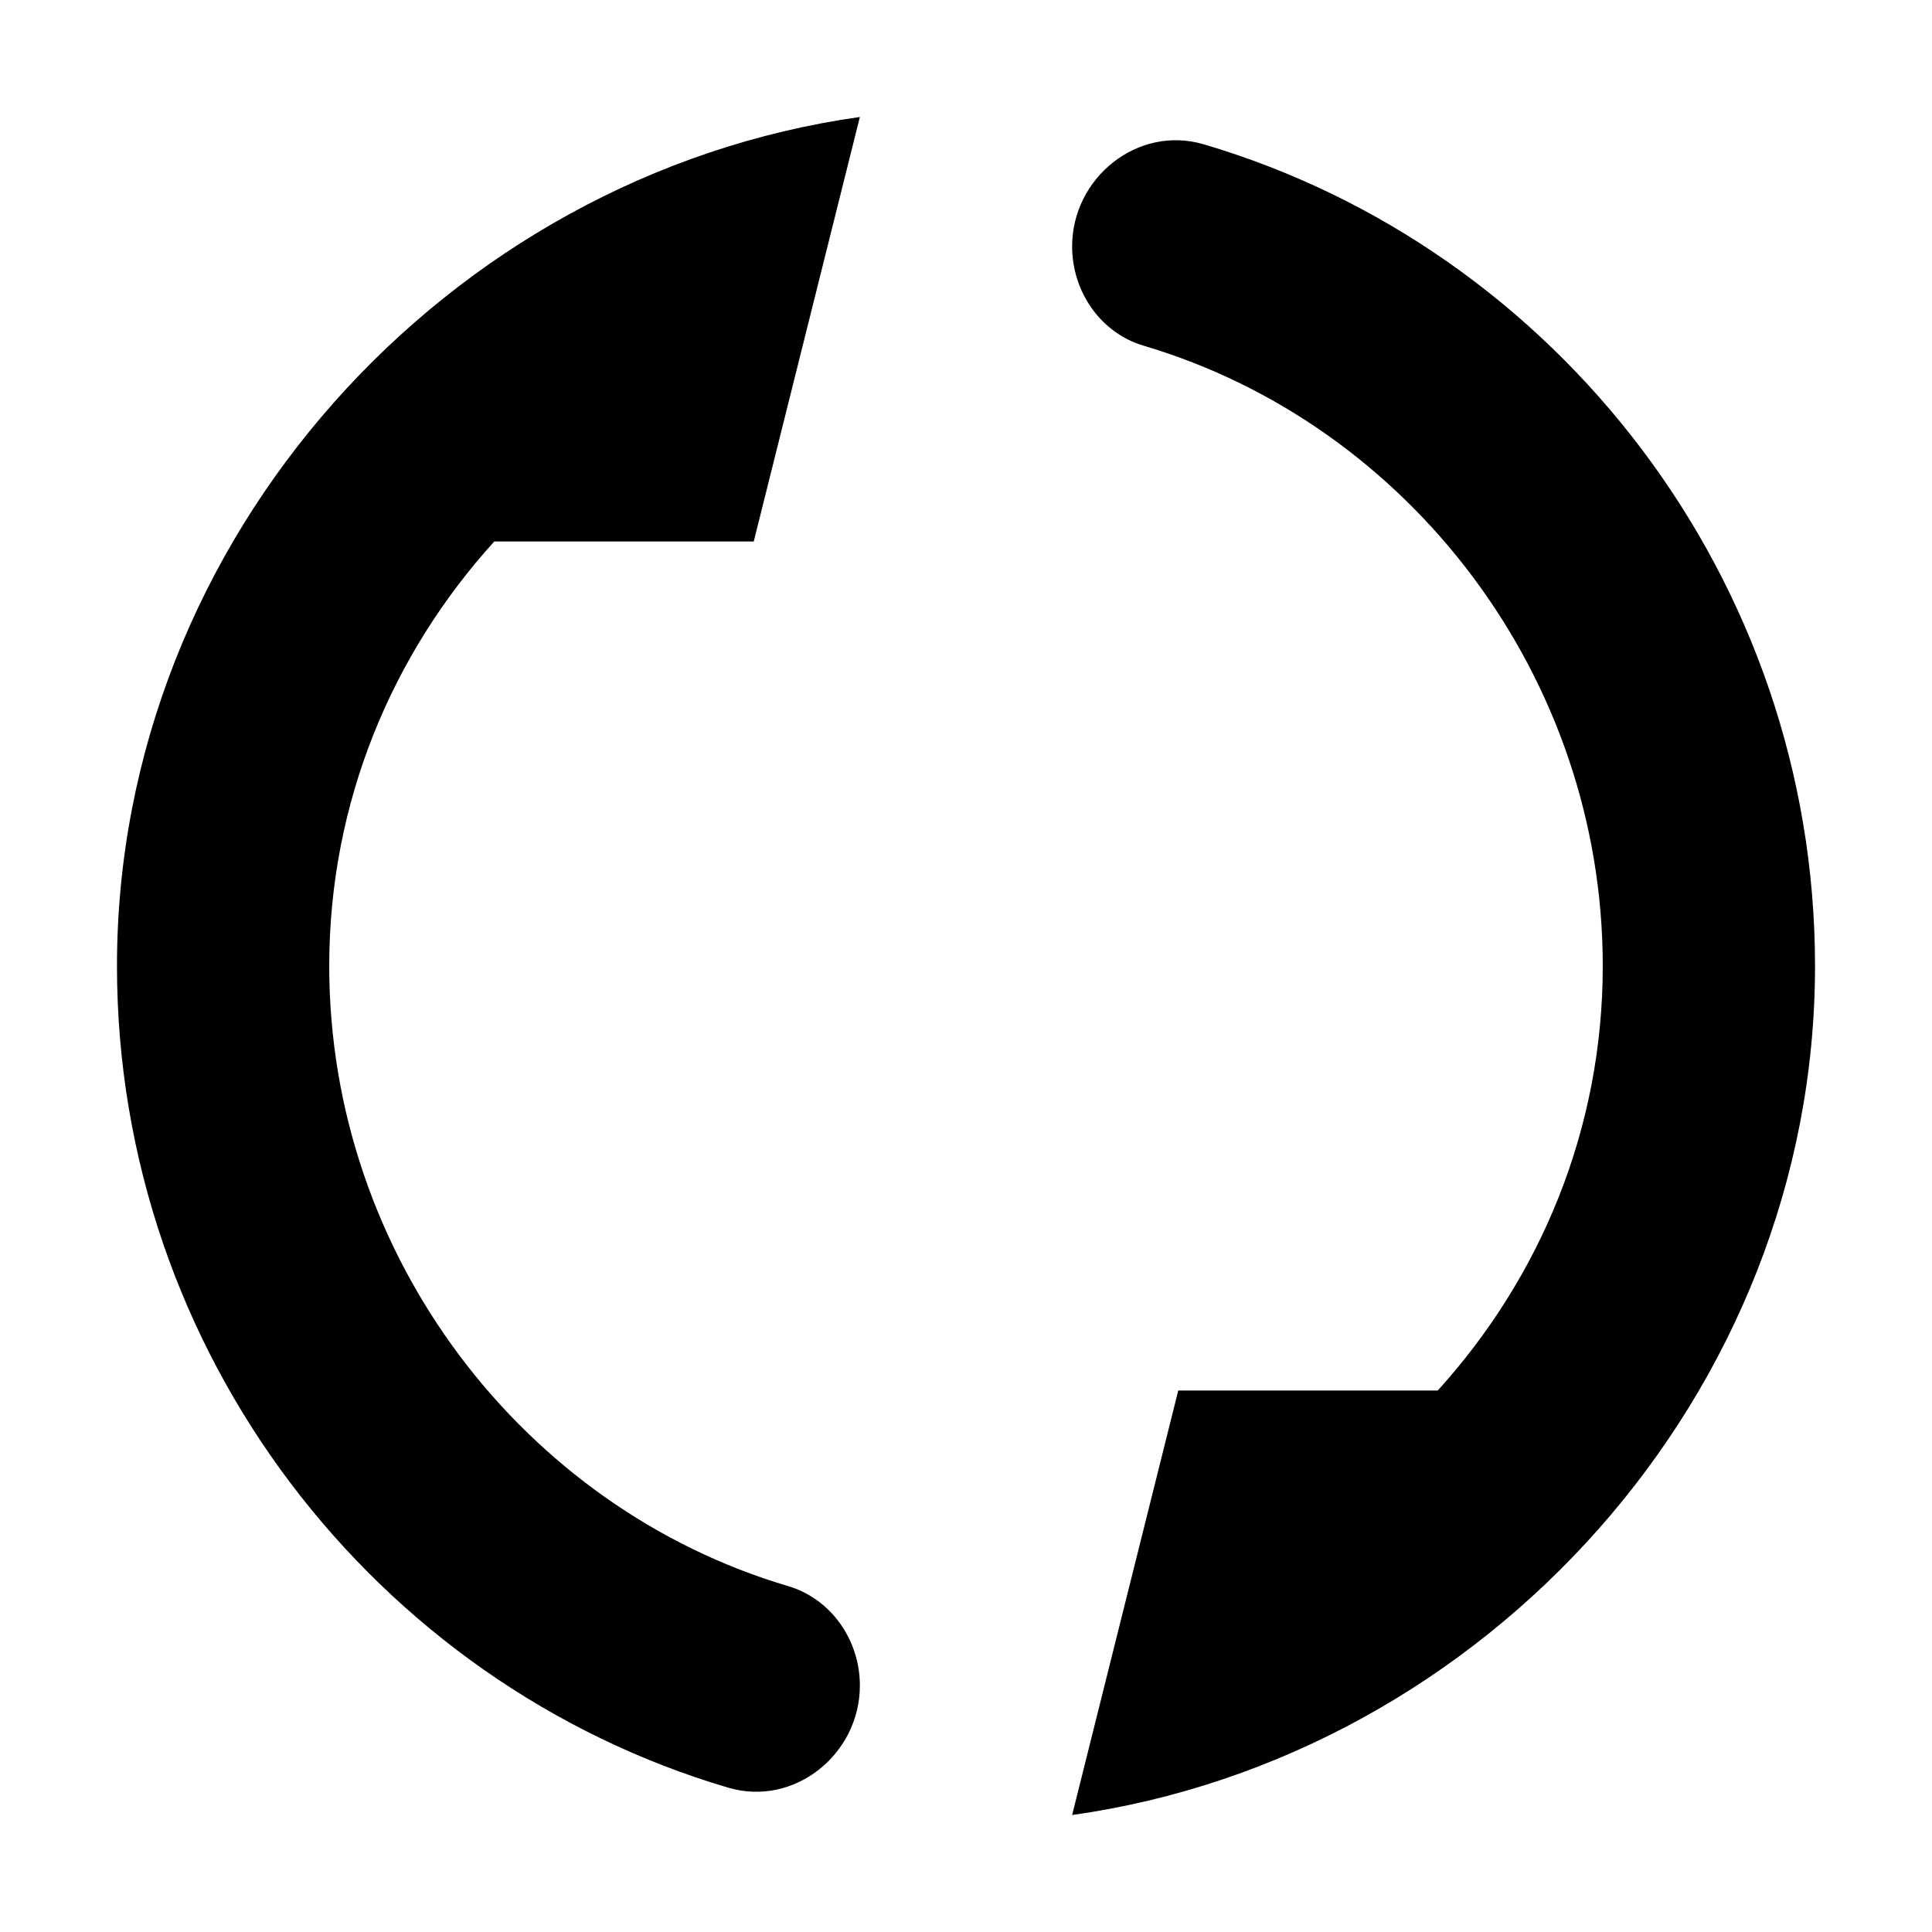 <?xml version="1.0" standalone="no"?><!DOCTYPE svg PUBLIC "-//W3C//DTD SVG 1.1//EN" "http://www.w3.org/Graphics/SVG/1.1/DTD/svg11.dtd"><svg t="1602726461645" class="icon" viewBox="0 0 1024 1024" version="1.1" xmlns="http://www.w3.org/2000/svg" p-id="4819" xmlns:xlink="http://www.w3.org/1999/xlink" width="200" height="200"><defs><style type="text/css"></style></defs><path d="M568.25 962l56.25-225h137.531c54.056-59.569 87.469-138.094 87.469-225 0-153.563-102.825-287.156-243.225-328.725-22.95-6.75-38.025-28.688-38.025-52.65v0c0-36.394 34.706-64.406 69.638-54.169 187.2 55.125 324.113 230.738 324.113 435.544 0 227.081-175.163 419.231-393.75 450zM62 512c0-227.025 175.163-419.231 393.75-450l-56.25 225h-137.531c-54.056 59.569-87.469 138.094-87.469 225 0 153.563 102.825 287.156 243.225 328.669 22.95 6.806 38.025 28.744 38.025 52.706v0c0 36.394-34.706 64.406-69.638 54.169-187.2-55.125-324.113-230.738-324.113-435.544z" p-id="4820"></path></svg>